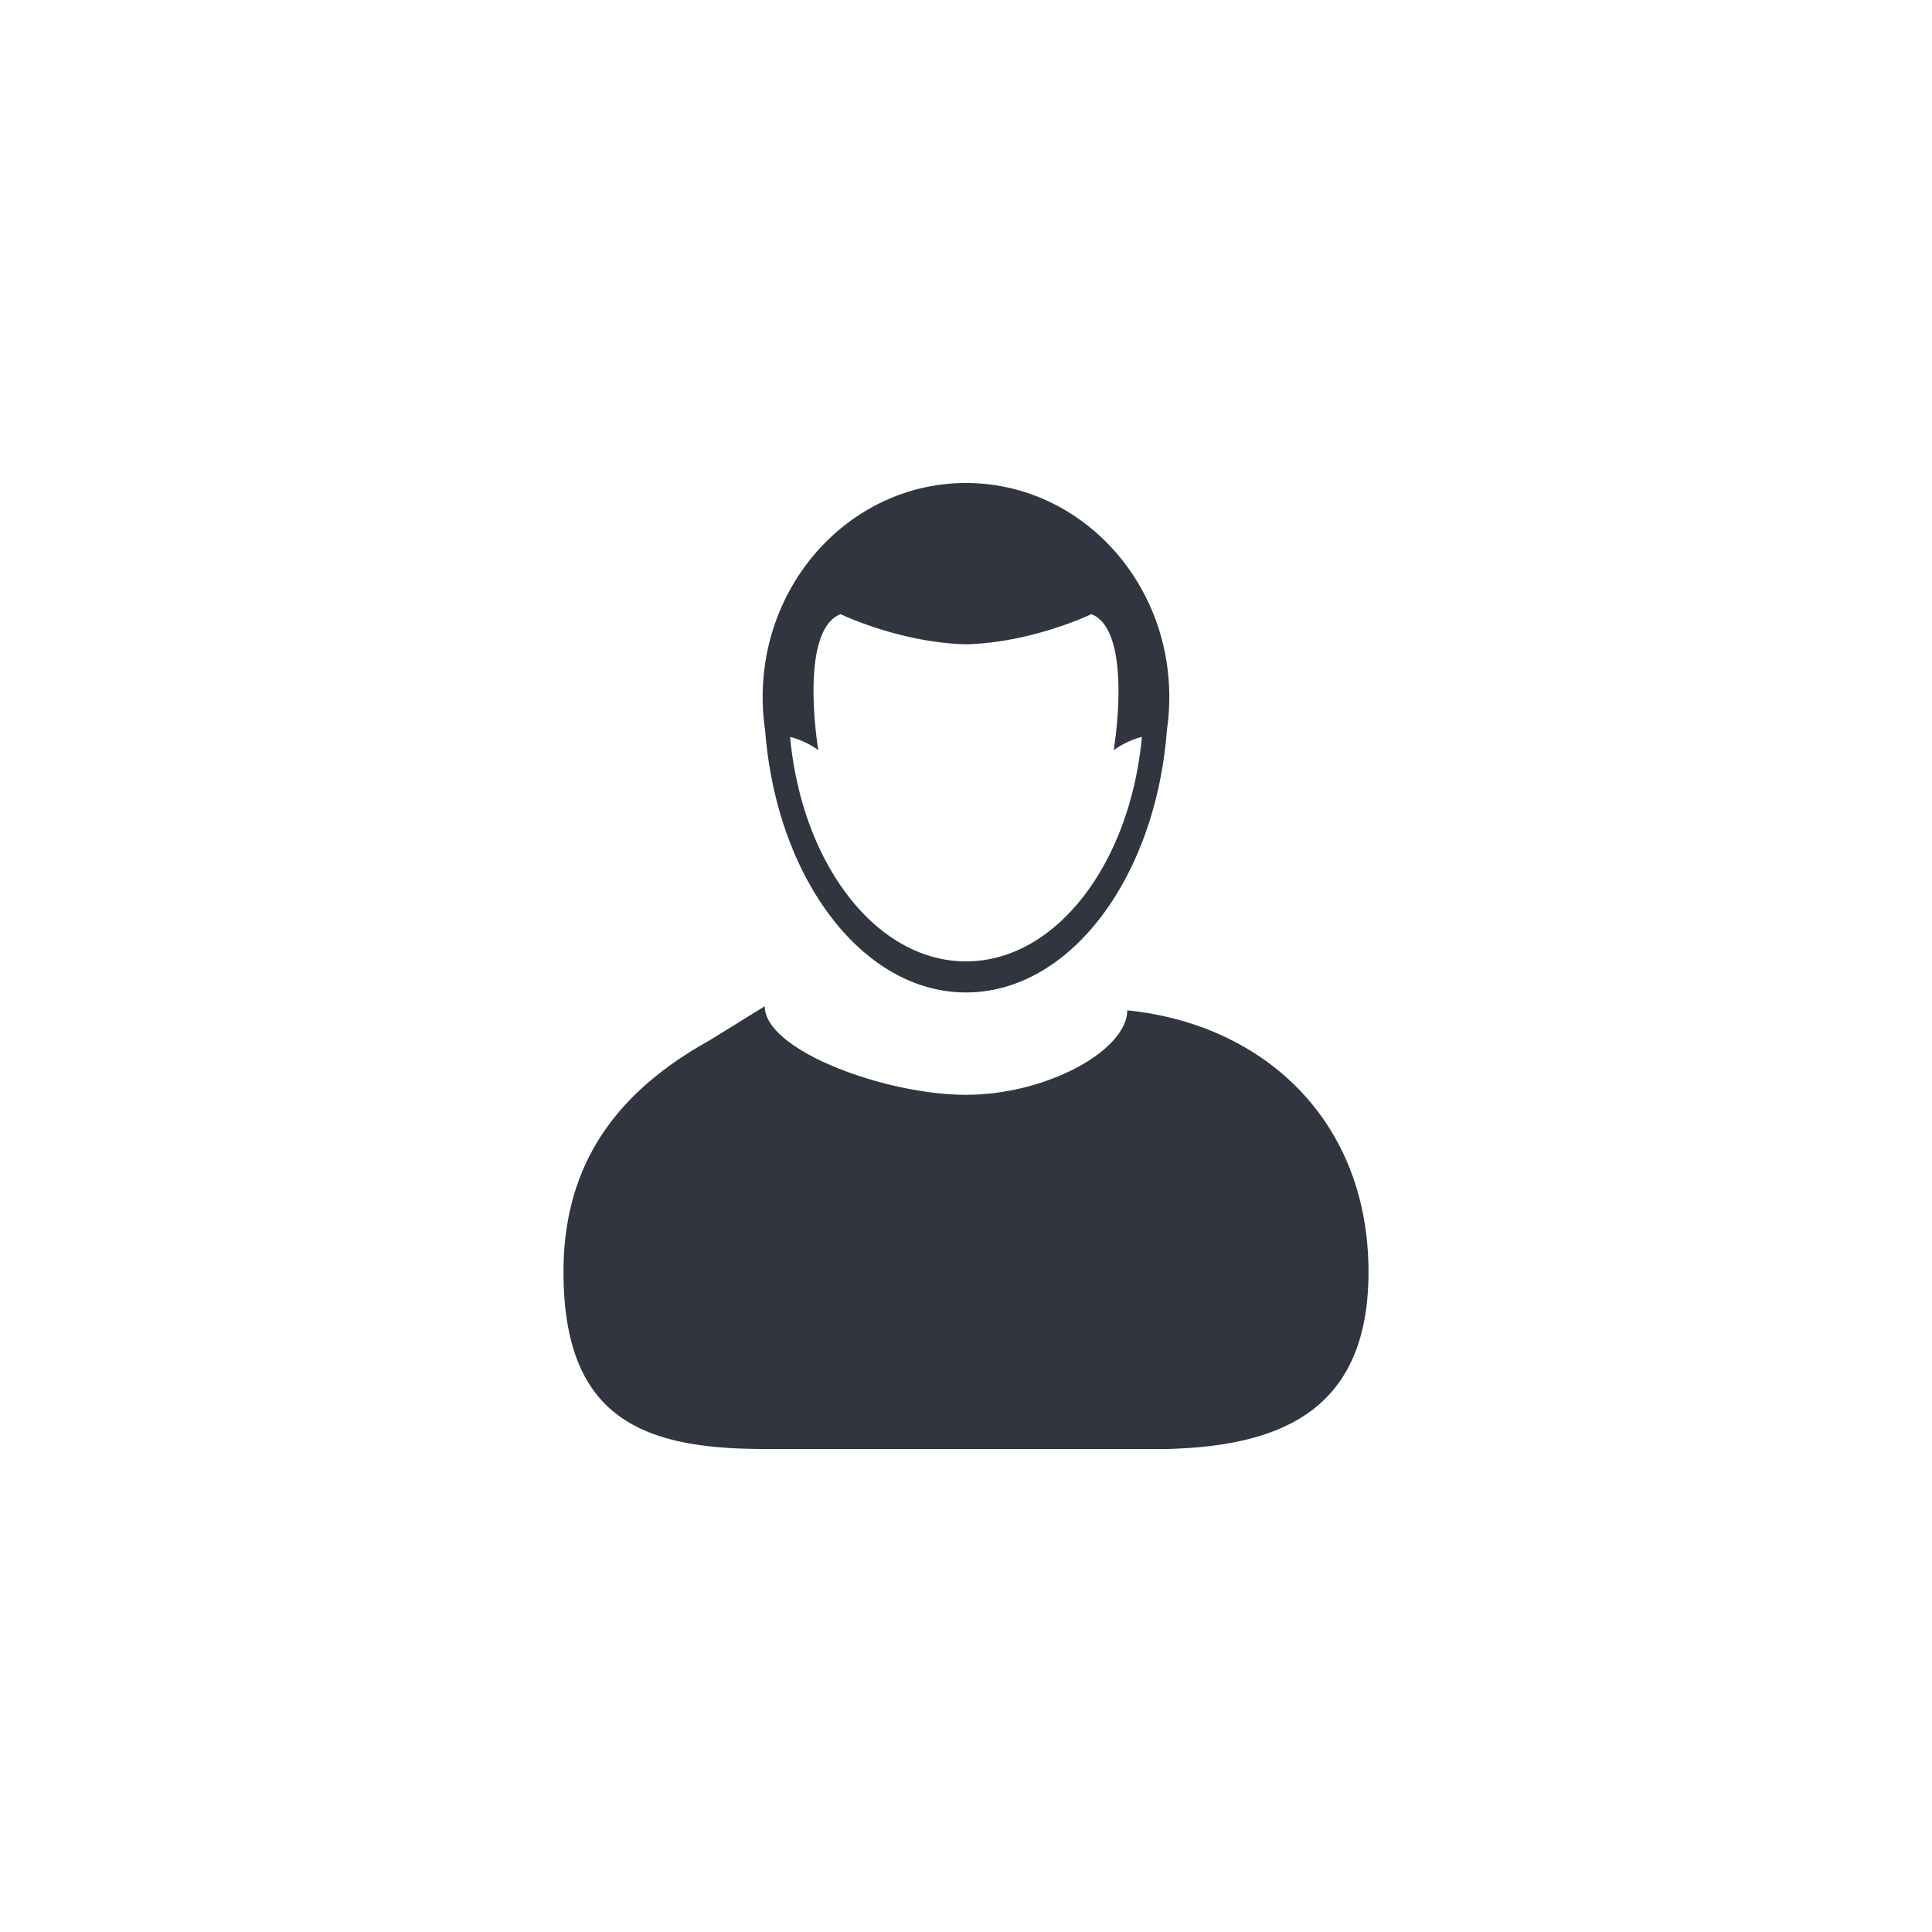 <svg xmlns="http://www.w3.org/2000/svg" width="48" height="48" viewBox="0 0 48 48">
    <g fill="none" fill-rule="evenodd">
        <path d="M0 0h48v48H0z"/>
        <path fill="#303540" fill-rule="nonzero" d="M28.006 25.102C31.368 25.439 34 27.815 34 31.6c0 3.406-2.125 4.325-5 4.4H19c-3 0-5-.733-5-4.4 0-2.831 1.473-4.55 3.622-5.748L19 25c0 1.1 3 2.2 5 2.2s4-1.1 4.006-2.098zm-9-6.977a5.686 5.686 0 0 1 0-1.614C19.377 13.957 21.472 12 24 12s4.624 1.957 4.993 4.511a5.669 5.669 0 0 1 0 1.614c-.004.047-.007.095-.012.142-.318 3.605-2.427 6.39-4.981 6.39s-4.663-2.785-4.98-6.39c-.005-.047-.01-.095-.013-.142zm1.878-2.867c-1.053.415-.554 3.378-.554 3.378a2.123 2.123 0 0 0-.7-.328c.29 3.149 2.135 5.577 4.37 5.577 2.235 0 4.08-2.428 4.37-5.577-.196.049-.437.145-.7.328 0 0 .499-2.963-.555-3.378 0 0-1.453.706-3.115.75-1.662-.045-3.116-.75-3.116-.75z"/>
    </g>
</svg>
